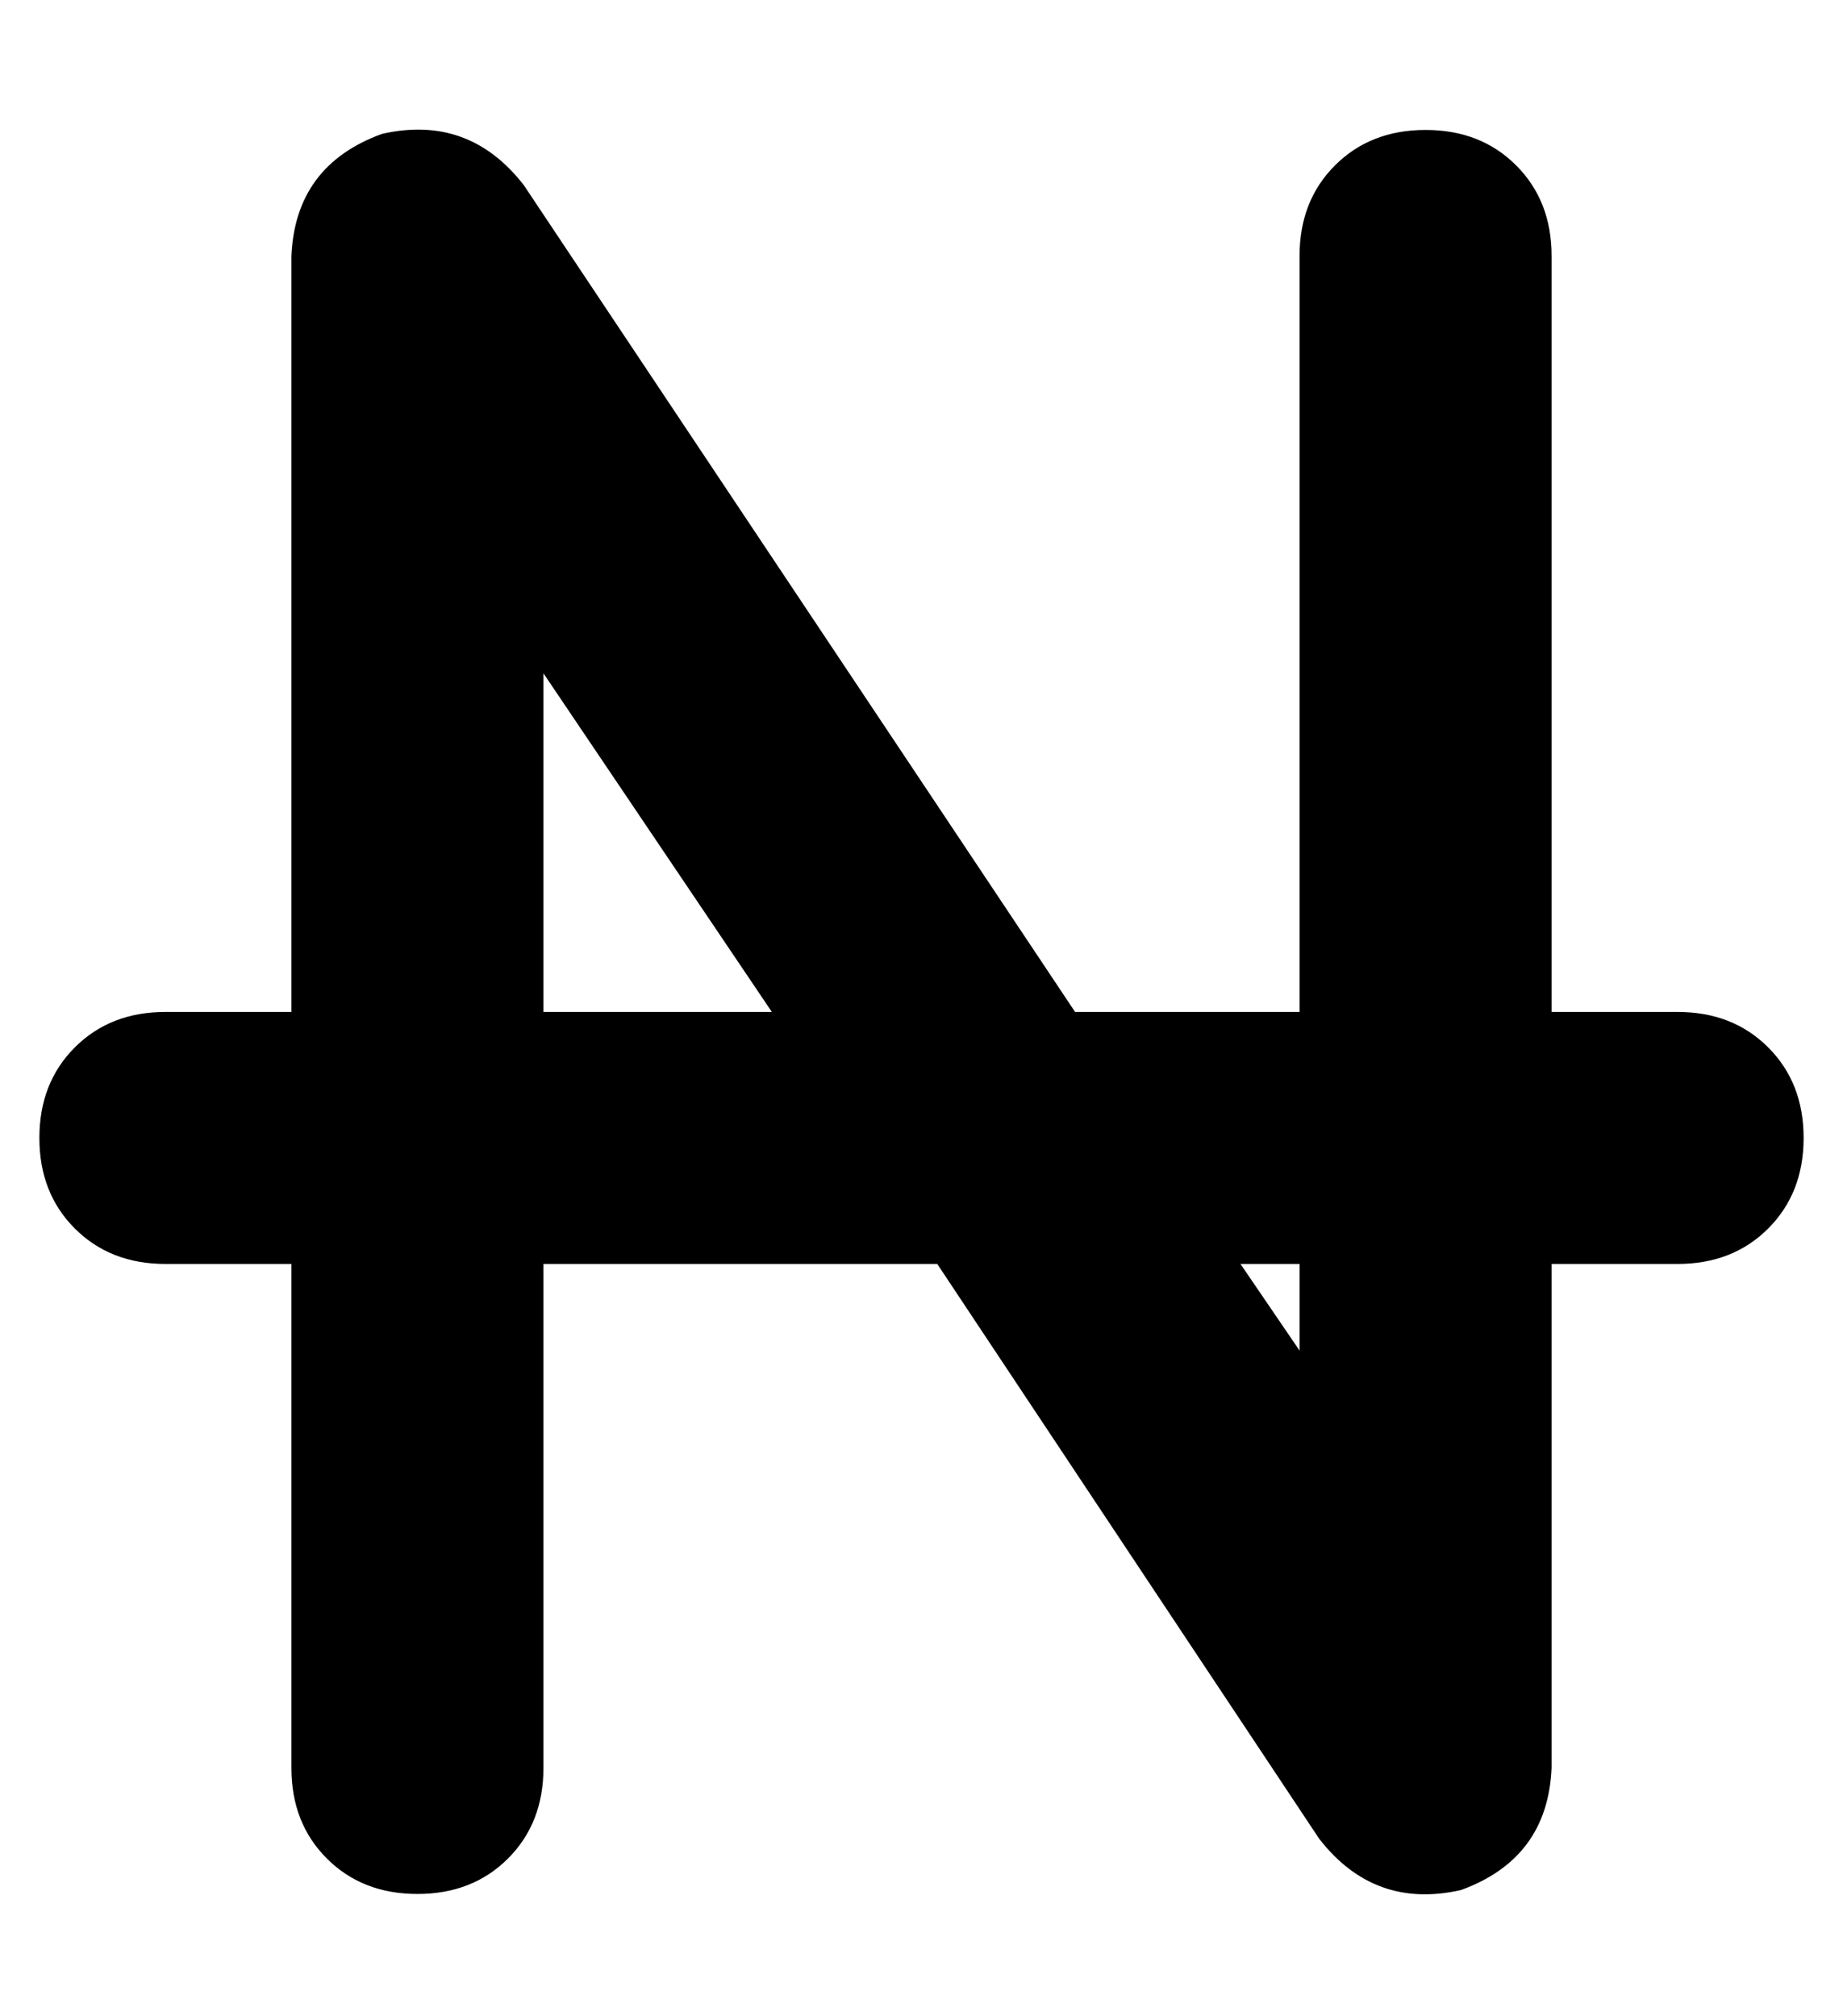 <?xml version="1.0" standalone="no"?>
<!DOCTYPE svg PUBLIC "-//W3C//DTD SVG 1.1//EN" "http://www.w3.org/Graphics/SVG/1.1/DTD/svg11.dtd" >
<svg xmlns="http://www.w3.org/2000/svg" xmlns:xlink="http://www.w3.org/1999/xlink" version="1.1" viewBox="-10 -40 468 512">
   <path fill="currentColor"
d="M123 7q-14 -18 -36 -13q-22 8 -23 31v192v0h-32v0q-14 0 -23 9t-9 23t9 23t23 9h32v0v128v0q0 14 9 23t23 9t23 -9t9 -23v-128v0h100v0l97 146v0q14 18 36 13q22 -8 23 -31v-128v0h32v0q14 0 23 -9t9 -23t-9 -23t-23 -9h-32v0v-192v0q0 -14 -9 -23t-23 -9t-23 9t-9 23
v192v0h-57v0l-140 -210v0zM305 281h15h-15h15v22v0l-15 -22v0zM186 217h-58h58h-58v-86v0l58 86v0z" />
</svg>
